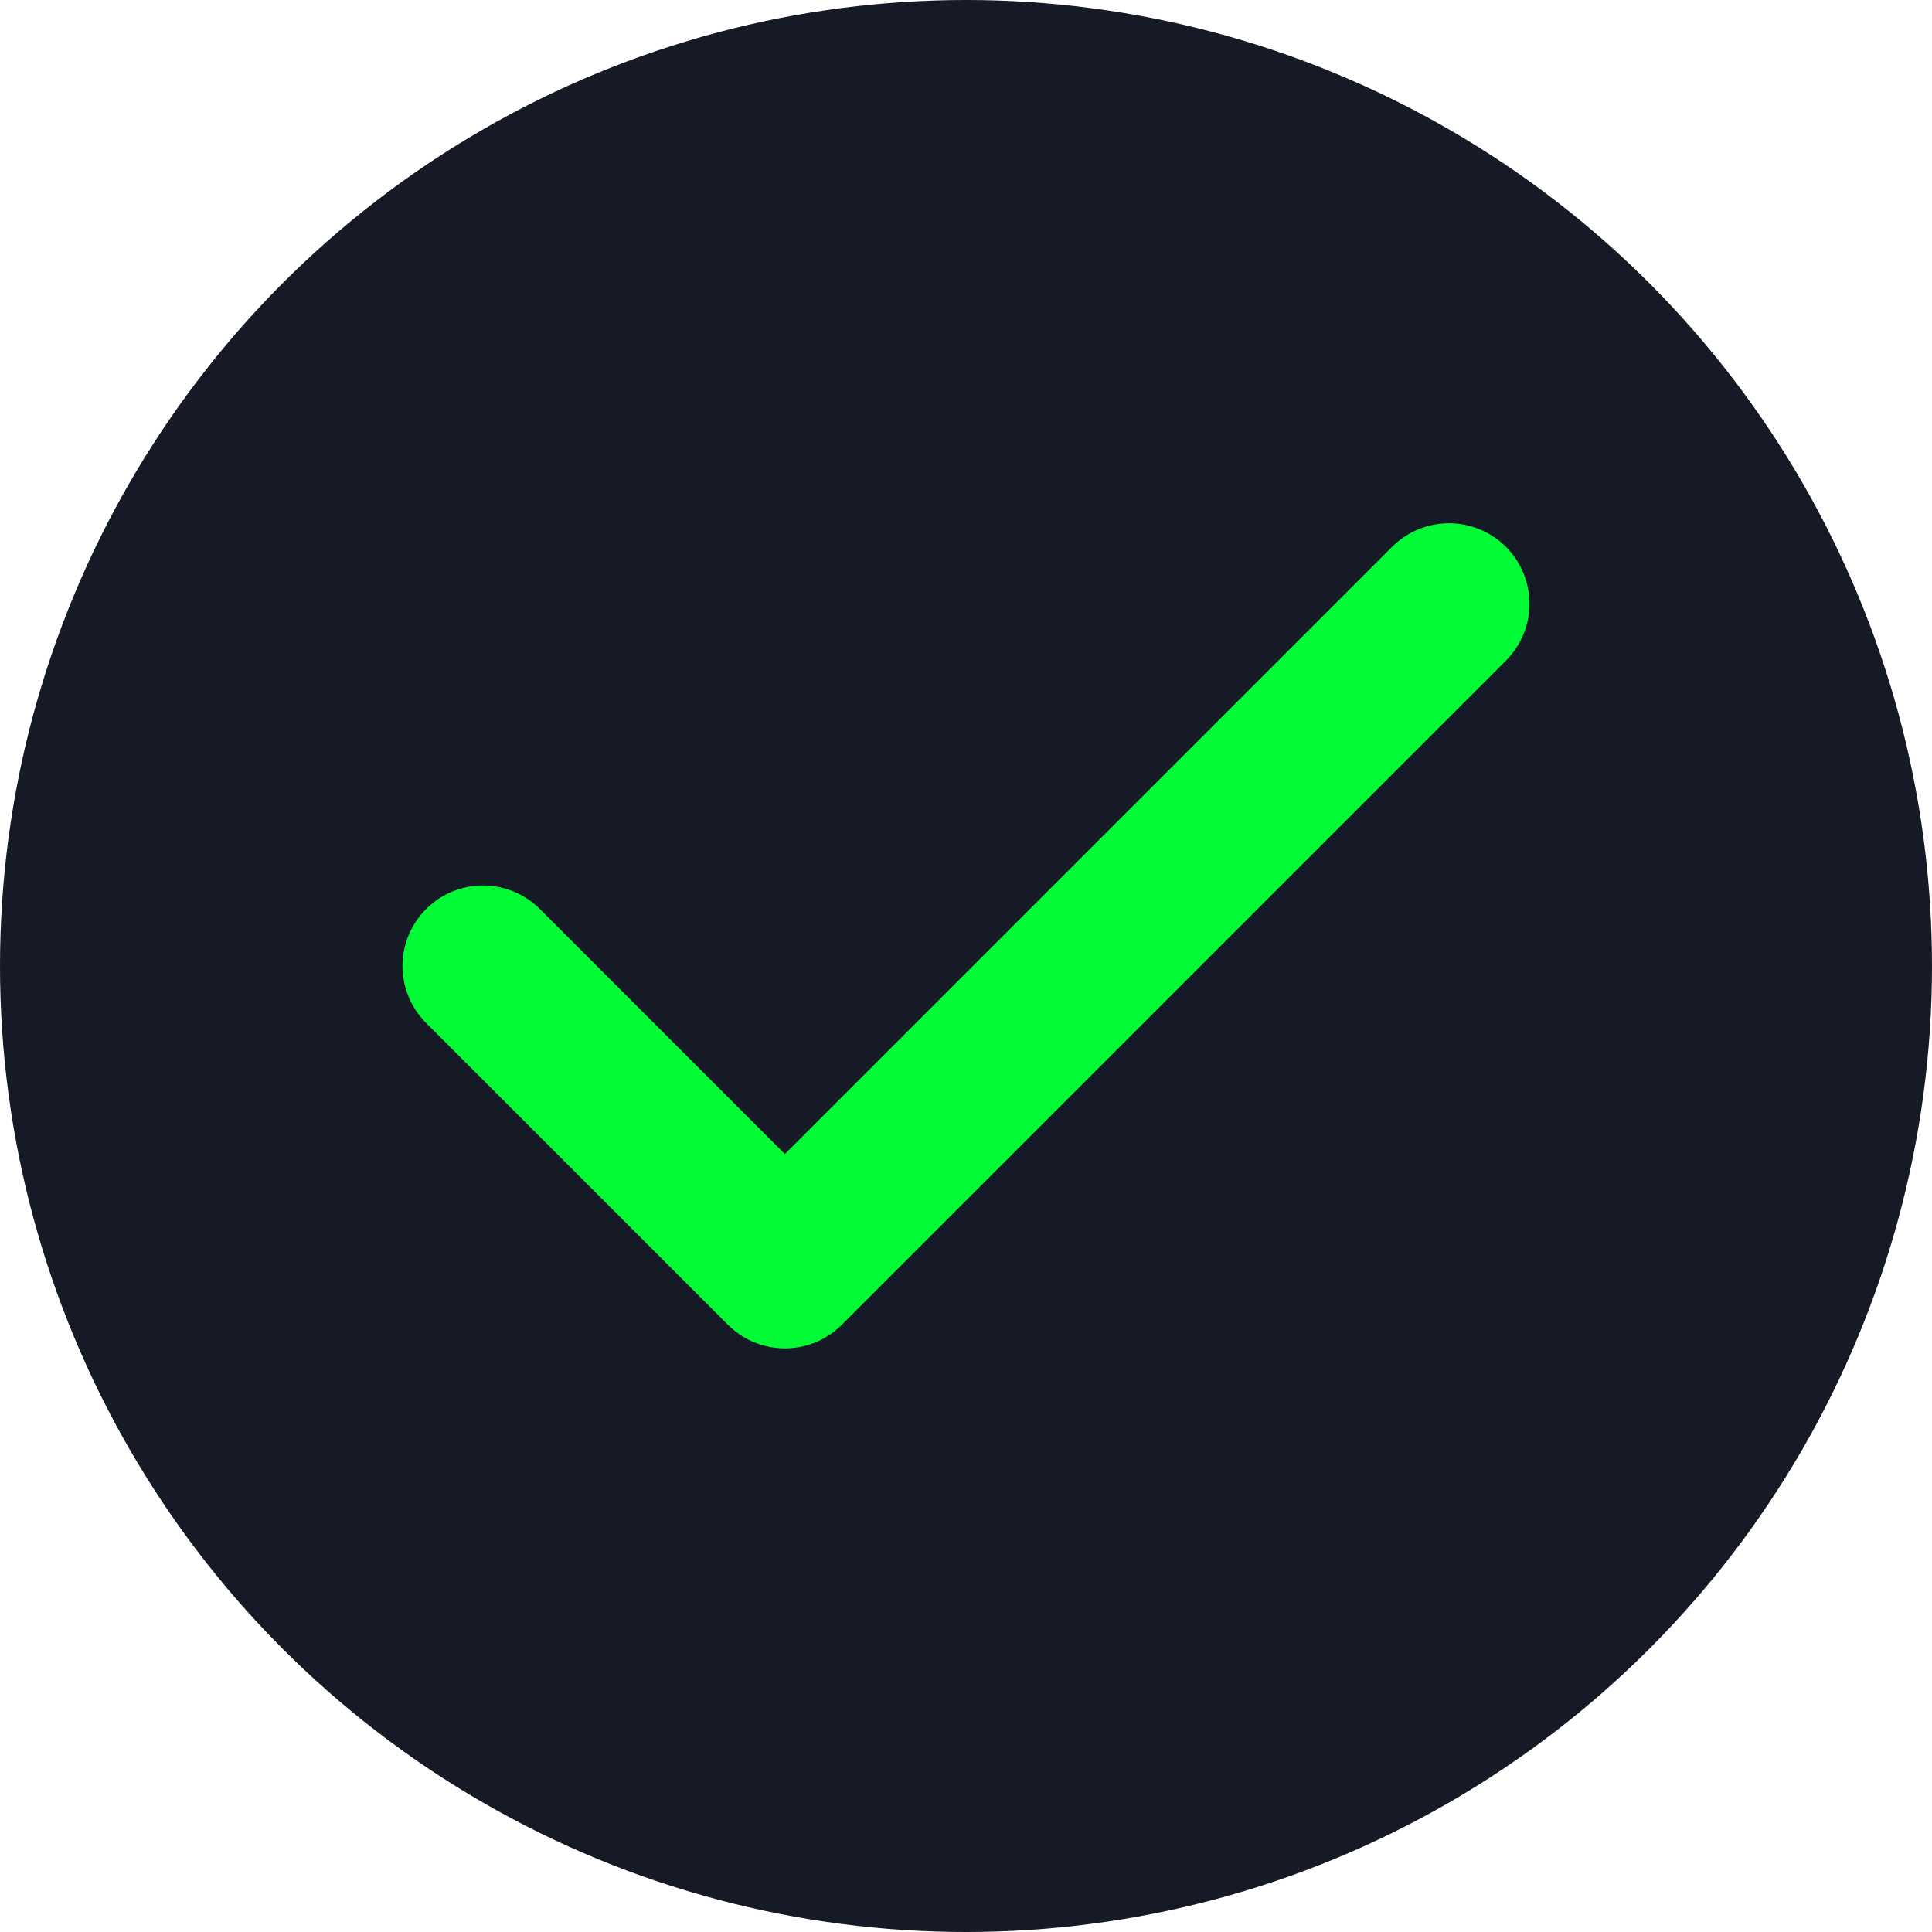 <svg xmlns="http://www.w3.org/2000/svg" width="24" height="24" fill="none" viewBox="0 0 24 24"><circle cx="12" cy="12" r="12" fill="#151A26"/><path stroke="#01FB34" stroke-linecap="round" stroke-linejoin="round" stroke-width="2" d="M18 7.5L9.75 15.75L6 12"/></svg>